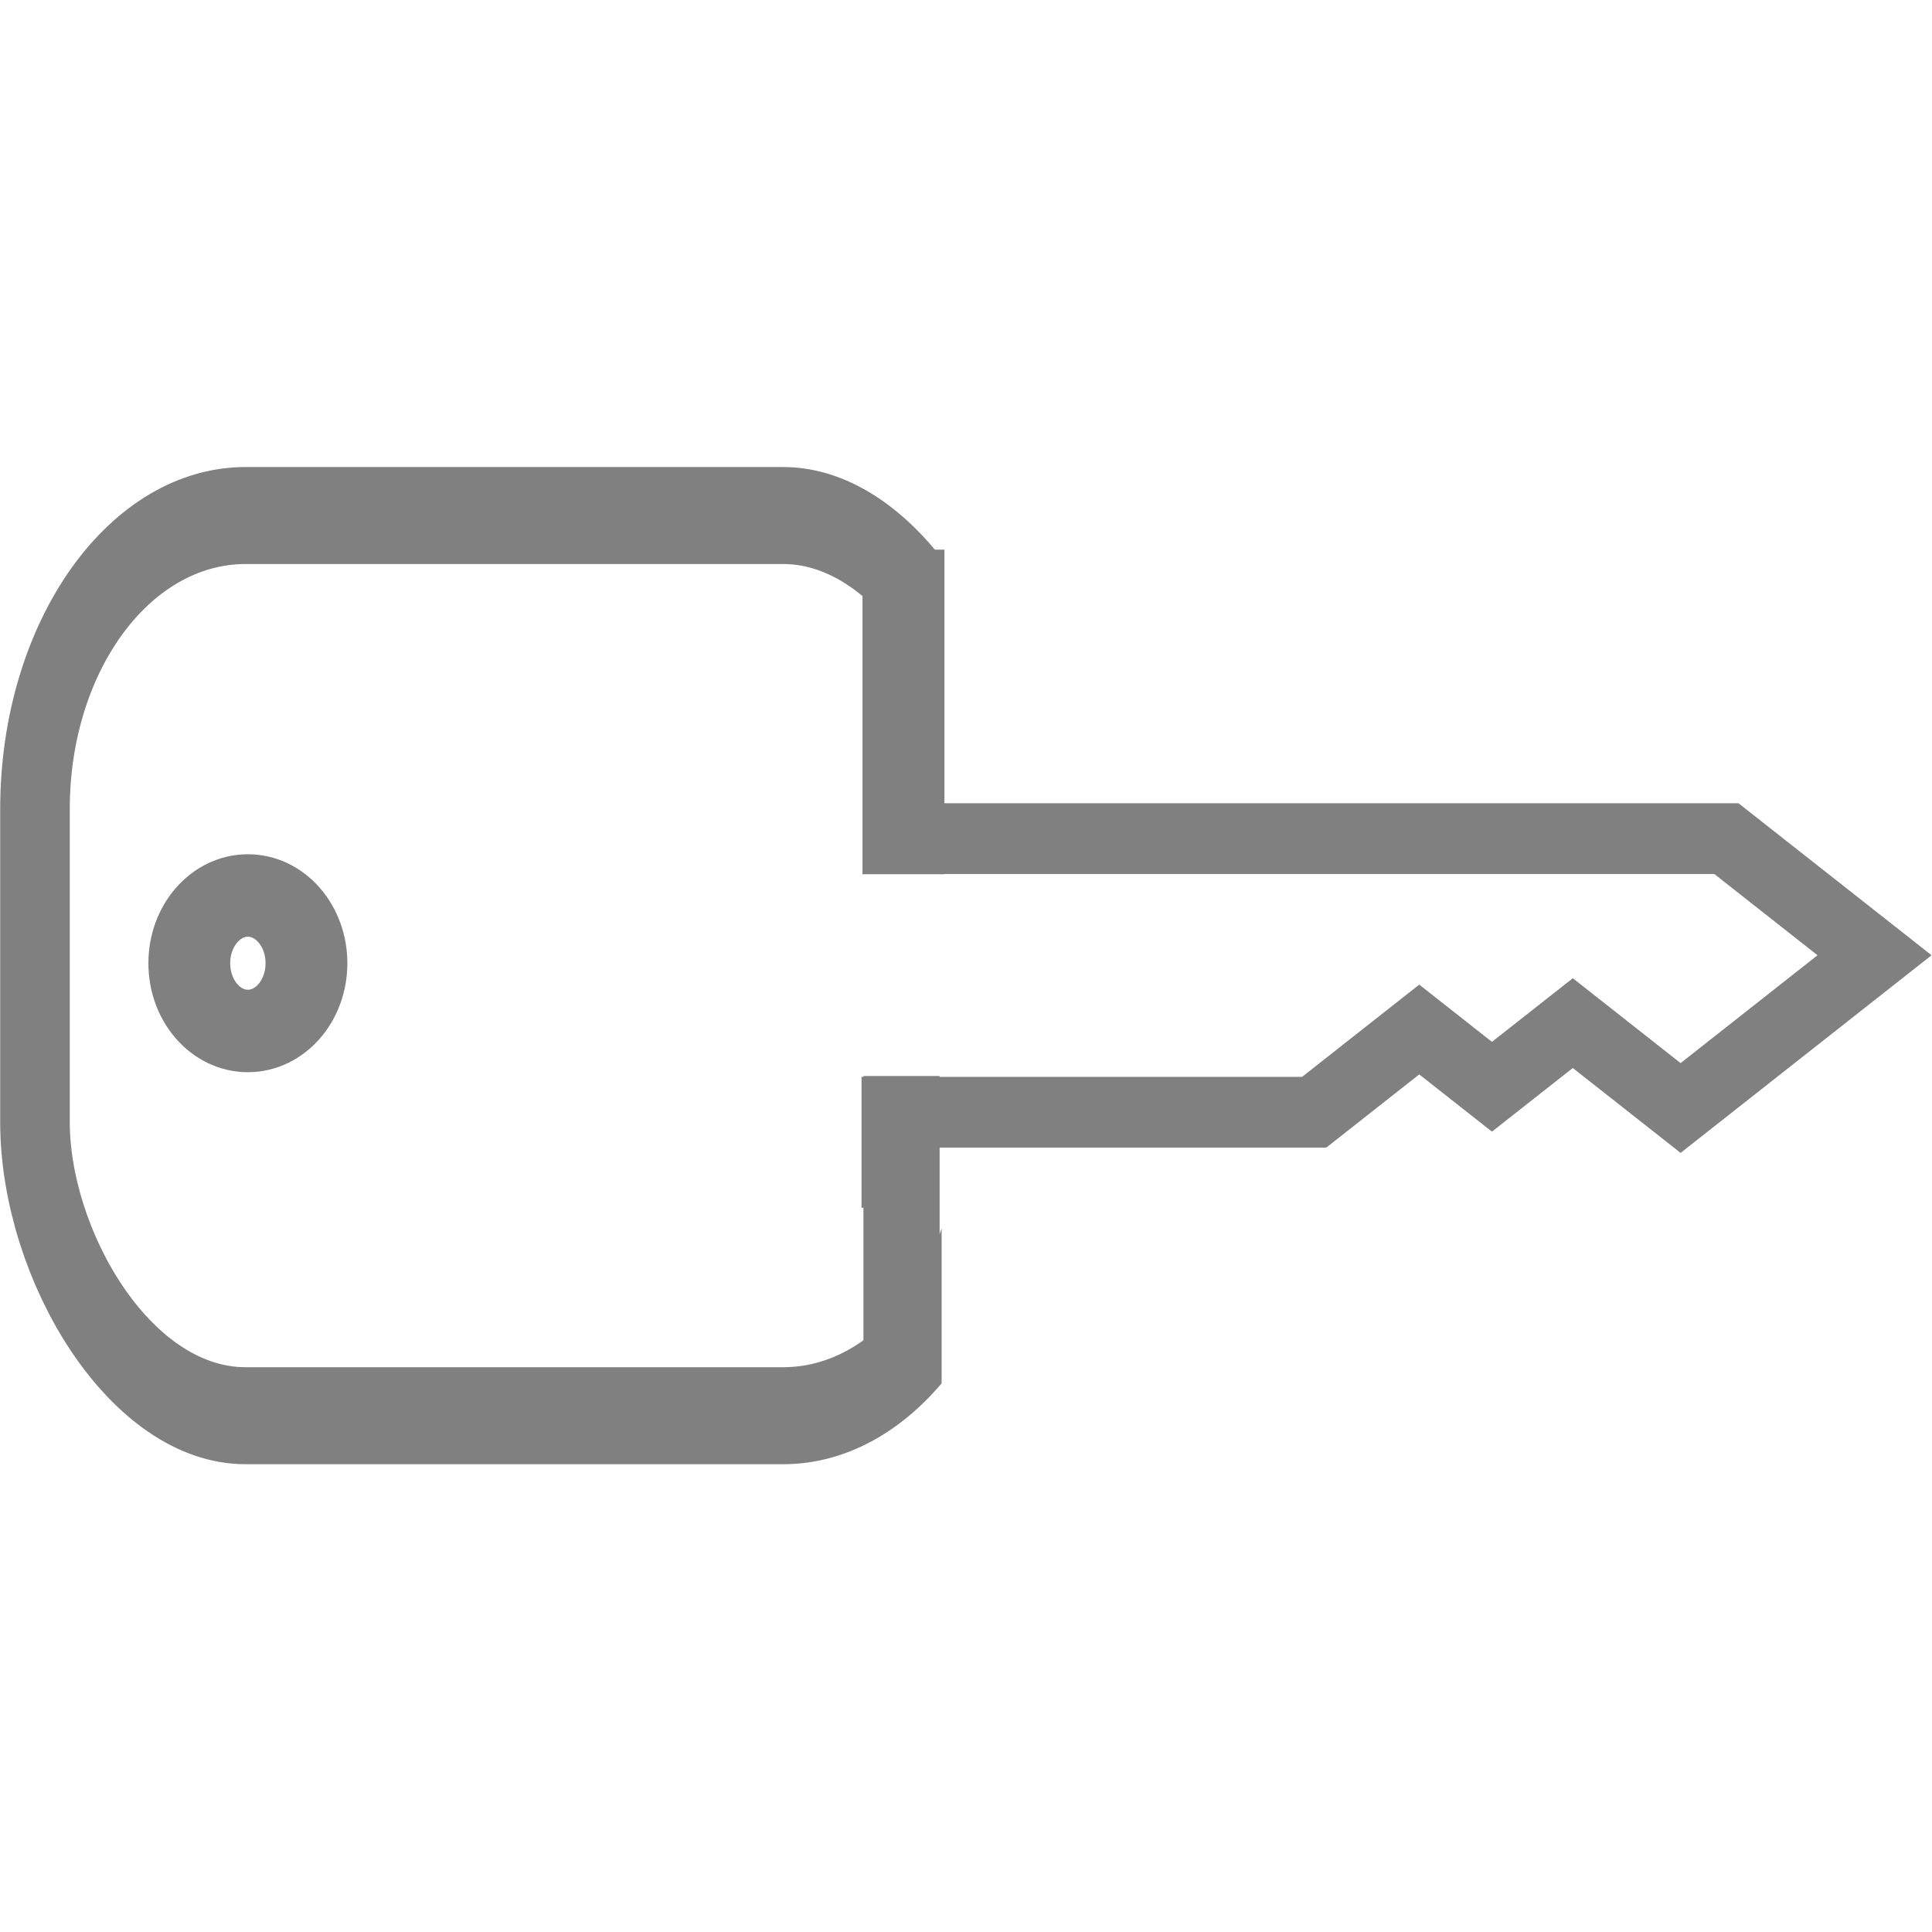 <?xml version="1.0" encoding="UTF-8" standalone="no"?>
<svg
   xmlns:dc="http://purl.org/dc/elements/1.1/"
   xmlns:cc="http://creativecommons.org/ns#"
   xmlns:rdf="http://www.w3.org/1999/02/22-rdf-syntax-ns#"
   xmlns:svg="http://www.w3.org/2000/svg"
   xmlns="http://www.w3.org/2000/svg"
   xmlns:sodipodi="http://sodipodi.sourceforge.net/DTD/sodipodi-0.dtd"
   xmlns:inkscape="http://www.inkscape.org/namespaces/inkscape"
   height="16"
   width="16"
   version="1.1"
   id="svg4"
   sodipodi:docname="dialog-password-symbolic.svg"
   inkscape:version="0.92.3 (2405546, 2018-03-11)">
  <defs
     id="defs8">
    <clipPath
       clipPathUnits="userSpaceOnUse"
       id="clipPath825">
      <rect
         style="opacity:1;fill:none;fill-opacity:1;stroke:#000000;stroke-width:0.8;stroke-miterlimit:4;stroke-dasharray:none;stroke-opacity:1"
         id="rect827"
         width="18.169"
         height="21.966"
         x="-13.627"
         y="-20.61"
         ry="2.169" />
    </clipPath>
    <clipPath
       clipPathUnits="userSpaceOnUse"
       id="clipPath829">
      <rect
         style="opacity:1;fill:none;fill-opacity:1;stroke:#000000;stroke-width:0.8;stroke-miterlimit:4;stroke-dasharray:none;stroke-opacity:1"
         id="rect831"
         width="18.169"
         height="21.966"
         x="-13.627"
         y="-20.61"
         ry="2.169" />
    </clipPath>
    <clipPath
       clipPathUnits="userSpaceOnUse"
       id="clipPath833">
      <rect
         style="opacity:1;fill:none;fill-opacity:1;stroke:#000000;stroke-width:0.8;stroke-miterlimit:4;stroke-dasharray:none;stroke-opacity:1"
         id="rect835"
         width="18.169"
         height="21.966"
         x="-13.627"
         y="-20.61"
         ry="2.169" />
    </clipPath>
  </defs>
  <sodipodi:namedview
     pagecolor="#ffffff"
     bordercolor="#666666"
     borderopacity="1"
     objecttolerance="10"
     gridtolerance="10"
     guidetolerance="10"
     inkscape:pageopacity="0"
     inkscape:pageshadow="2"
     inkscape:window-width="1920"
     inkscape:window-height="1474"
     id="namedview6"
     showgrid="false"
     inkscape:zoom="22.627417"
     inkscape:cx="-3.7162589"
     inkscape:cy="7.945719"
     inkscape:window-x="1920"
     inkscape:window-y="27"
     inkscape:window-maximized="0"
     inkscape:current-layer="svg4" />
  <g
     id="g904"
     transform="matrix(0.992,0,0,1,0.045,-0.003)">
    <rect
       transform="matrix(0.494,0,0,0.683,5.572,13.719)"
       clip-path="url(#clipPath833)"
       ry="3.559"
       y="-13.831"
       x="-10.78"
       height="10.915"
       width="16.203"
       id="rect817"
       style="opacity:1;fill:none;fill-opacity:1;stroke:#808080;stroke-width:1.176;stroke-miterlimit:4;stroke-dasharray:none;stroke-opacity:1" />
    <path
       inkscape:connector-curvature="0"
       id="path837"
       d="m 7.665,6.948 h 6.702 l 1.237,0.966 -1.079,0.843 -0.54,0.422 -0.9,-0.703 -0.675,0.527 -0.607,-0.474 -0.877,0.685 H 7.44 v 0.791"
       style="fill:none;stroke:#808080;stroke-width:0.586;stroke-linecap:butt;stroke-linejoin:miter;stroke-miterlimit:4;stroke-dasharray:none;stroke-opacity:1" />
    <path
       inkscape:connector-curvature="0"
       id="path839"
       d="M 7.497,7.243 V 4.555"
       style="fill:none;stroke:#808080;stroke-width:0.684;stroke-linecap:butt;stroke-linejoin:miter;stroke-miterlimit:4;stroke-dasharray:none;stroke-opacity:1" />
    <ellipse
       ry="0.561"
       rx="0.489"
       cy="7.98"
       cx="2.024"
       id="path851"
       style="opacity:1;fill:none;fill-opacity:1;stroke:#808080;stroke-width:0.683;stroke-miterlimit:4;stroke-dasharray:none;stroke-opacity:1" />
    <path
       inkscape:transform-center-y="-0.015625"
       inkscape:transform-center-x="0.203125"
       style="fill:none;stroke:#808080;stroke-width:0.636;stroke-linecap:butt;stroke-linejoin:miter;stroke-miterlimit:4;stroke-dasharray:none;stroke-opacity:1"
       d="M 7.481,11.243 V 8.914"
       id="path897"
       inkscape:connector-curvature="0" />
  </g>
</svg>
